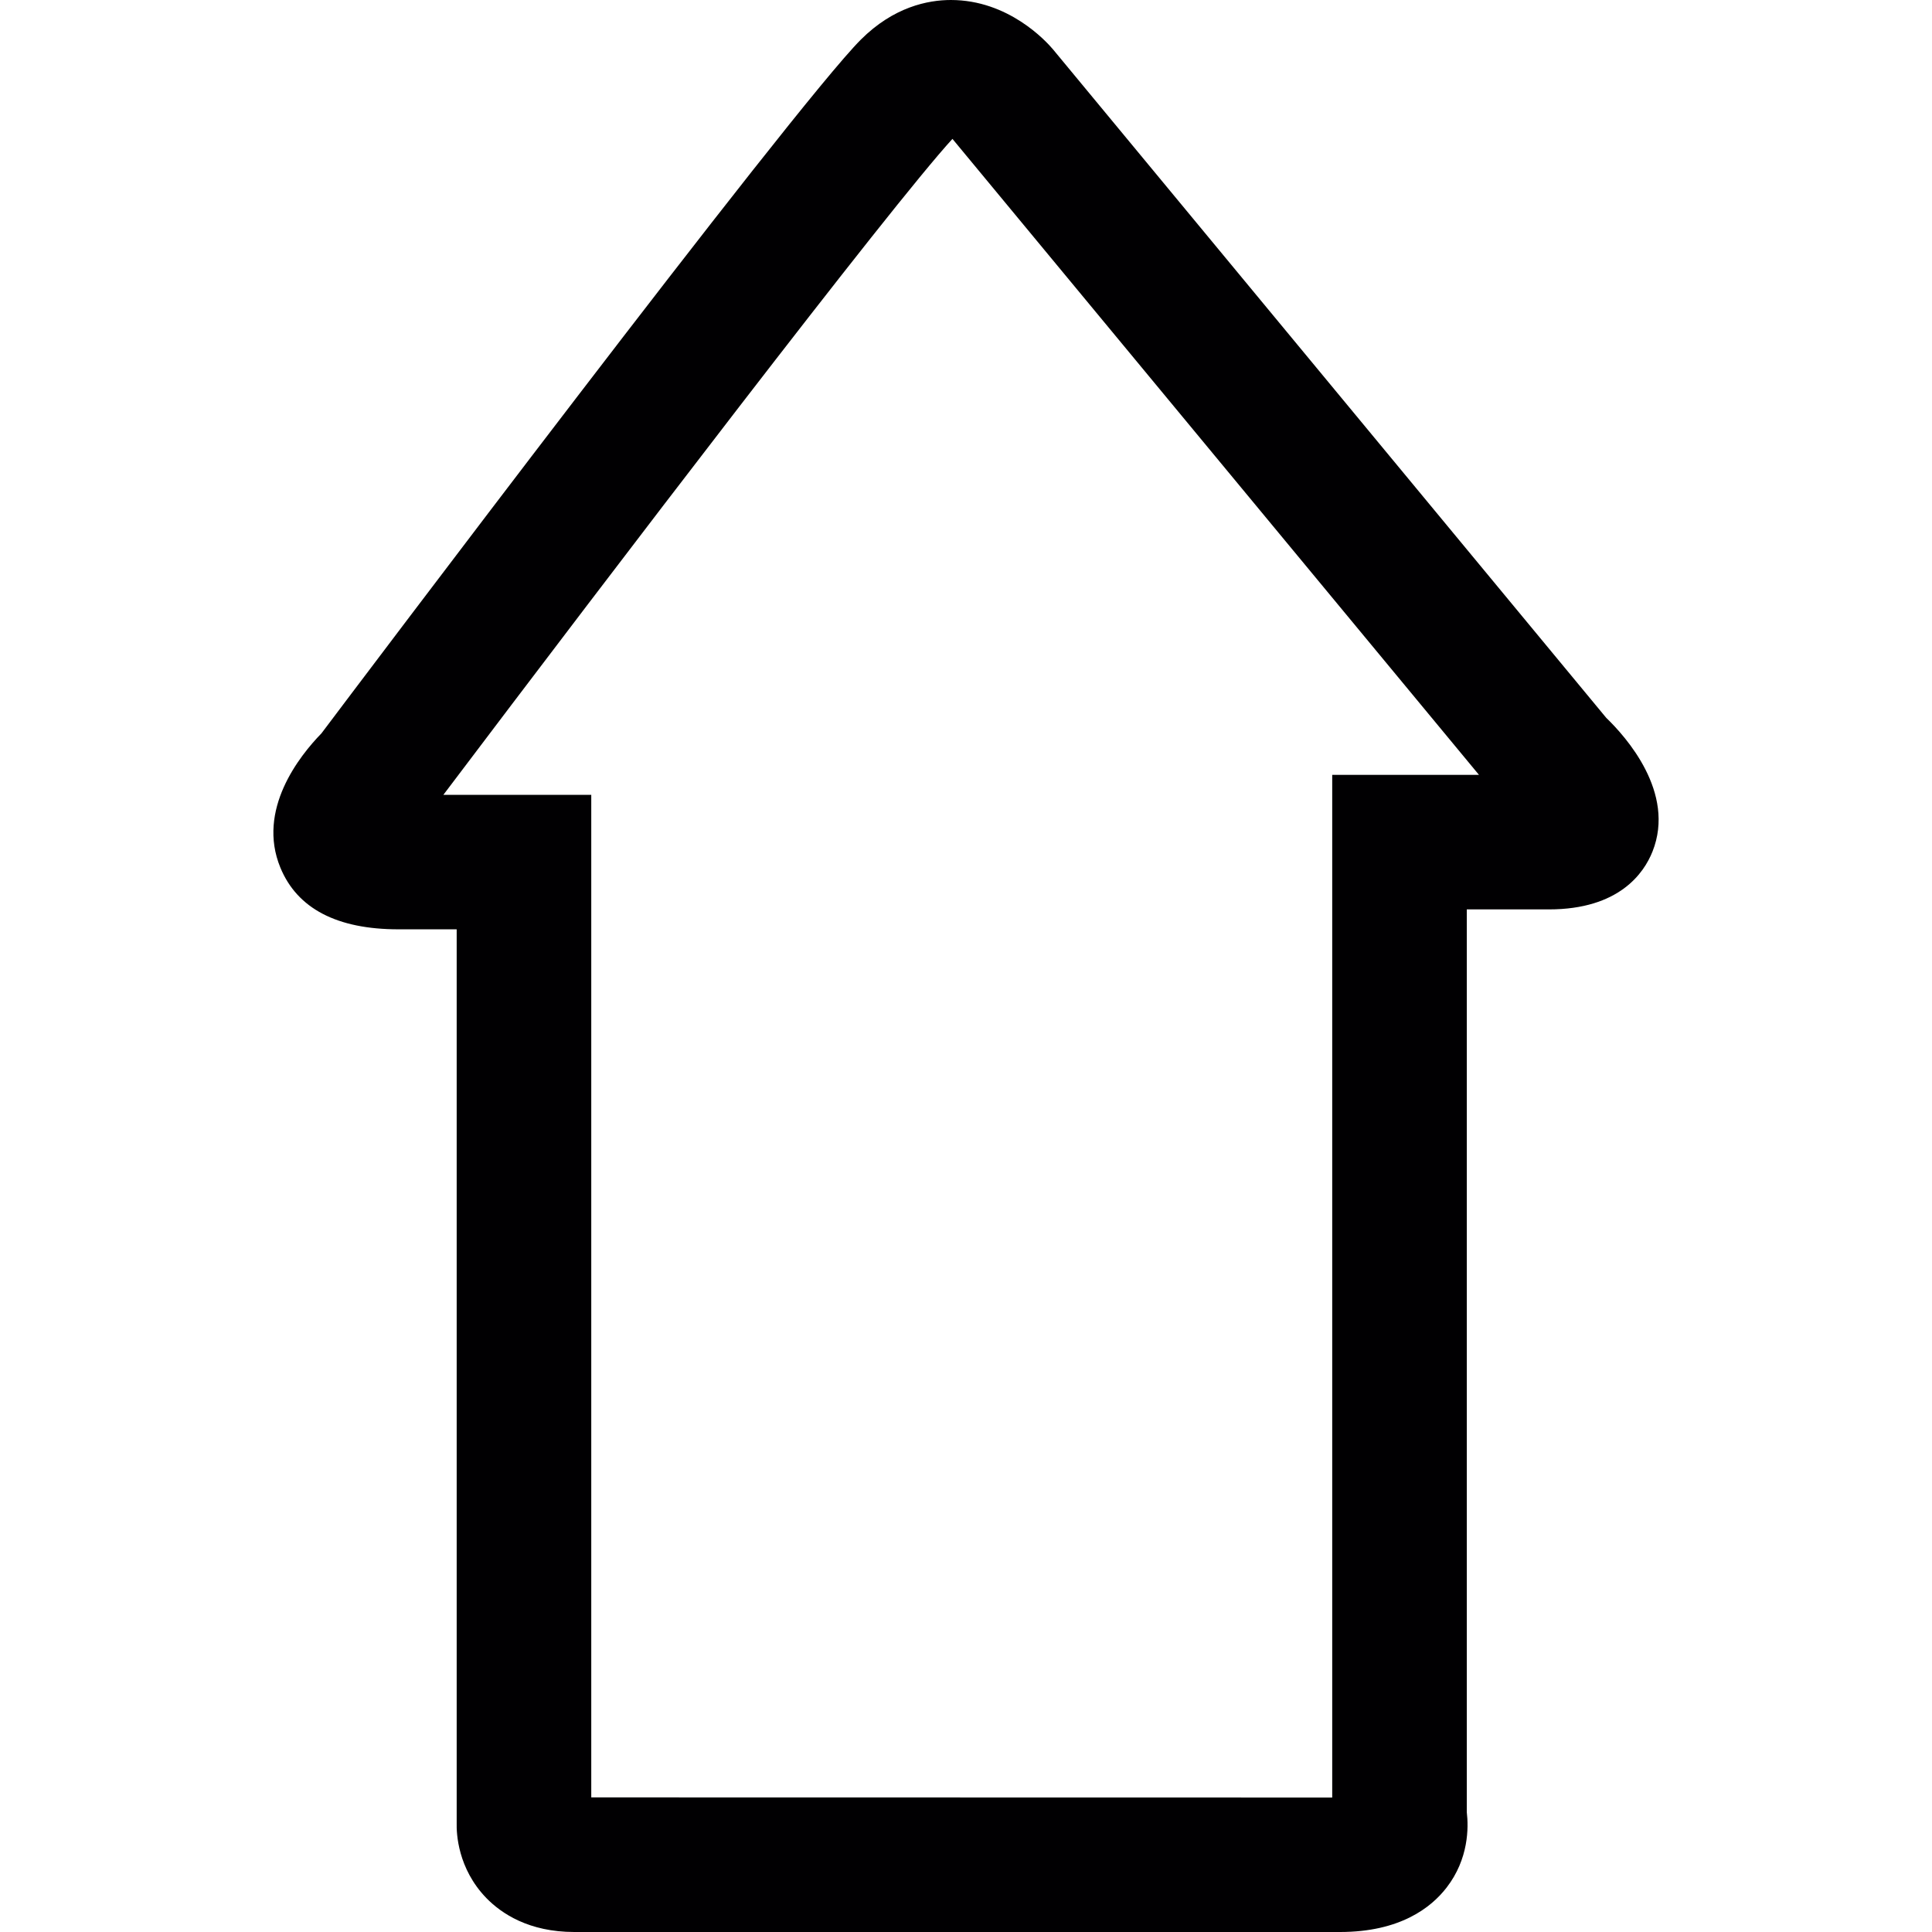 <?xml version="1.0" encoding="iso-8859-1"?>
<!-- Generator: Adobe Illustrator 18.1.1, SVG Export Plug-In . SVG Version: 6.00 Build 0)  -->
<svg version="1.1" id="Capa_1" xmlns="http://www.w3.org/2000/svg" xmlns:xlink="http://www.w3.org/1999/xlink" x="0px" y="0px"
	 viewBox="0 0 313.339 313.339" style="enable-background:new 0 0 313.339 313.339;" xml:space="preserve">
<g>
	<g>
		<path style="fill:#010002;" d="M260.507,116.423L170.767,7.99C169.636,6.657,163.55,0,154.216,0
			c-3.726,0-9.284,1.115-14.609,6.434C128.615,17.443,57.363,111.99,52.136,118.936c-3.573,3.666-10.53,12.412-6.663,21.783
			c2.736,6.636,9.187,10.002,19.156,10.002h9.437v144.973c-0.044,1.637,0.169,7.343,4.808,12.135
			c2.448,2.513,6.902,5.51,14.267,5.51h124.19c9.698,0,14.756-3.927,17.285-7.207c3.601-4.661,3.568-9.752,3.274-12.222v-146.42
			h13.304c11.4,0,15.425-5.891,16.812-9.377C271.825,128.525,263.645,119.442,260.507,116.423z M216.064,125.67v165.859
			l-120.171-0.022V128.911H71.907c27.745-36.741,72.546-95.472,82.565-106.388l85.393,103.146H216.064z"/>
	</g>
</g>
<g>
</g>
<g>
</g>
<g>
</g>
<g>
</g>
<g>
</g>
<g>
</g>
<g>
</g>
<g>
</g>
<g>
</g>
<g>
</g>
<g>
</g>
<g>
</g>
<g>
</g>
<g>
</g>
<g>
</g>
</svg>
